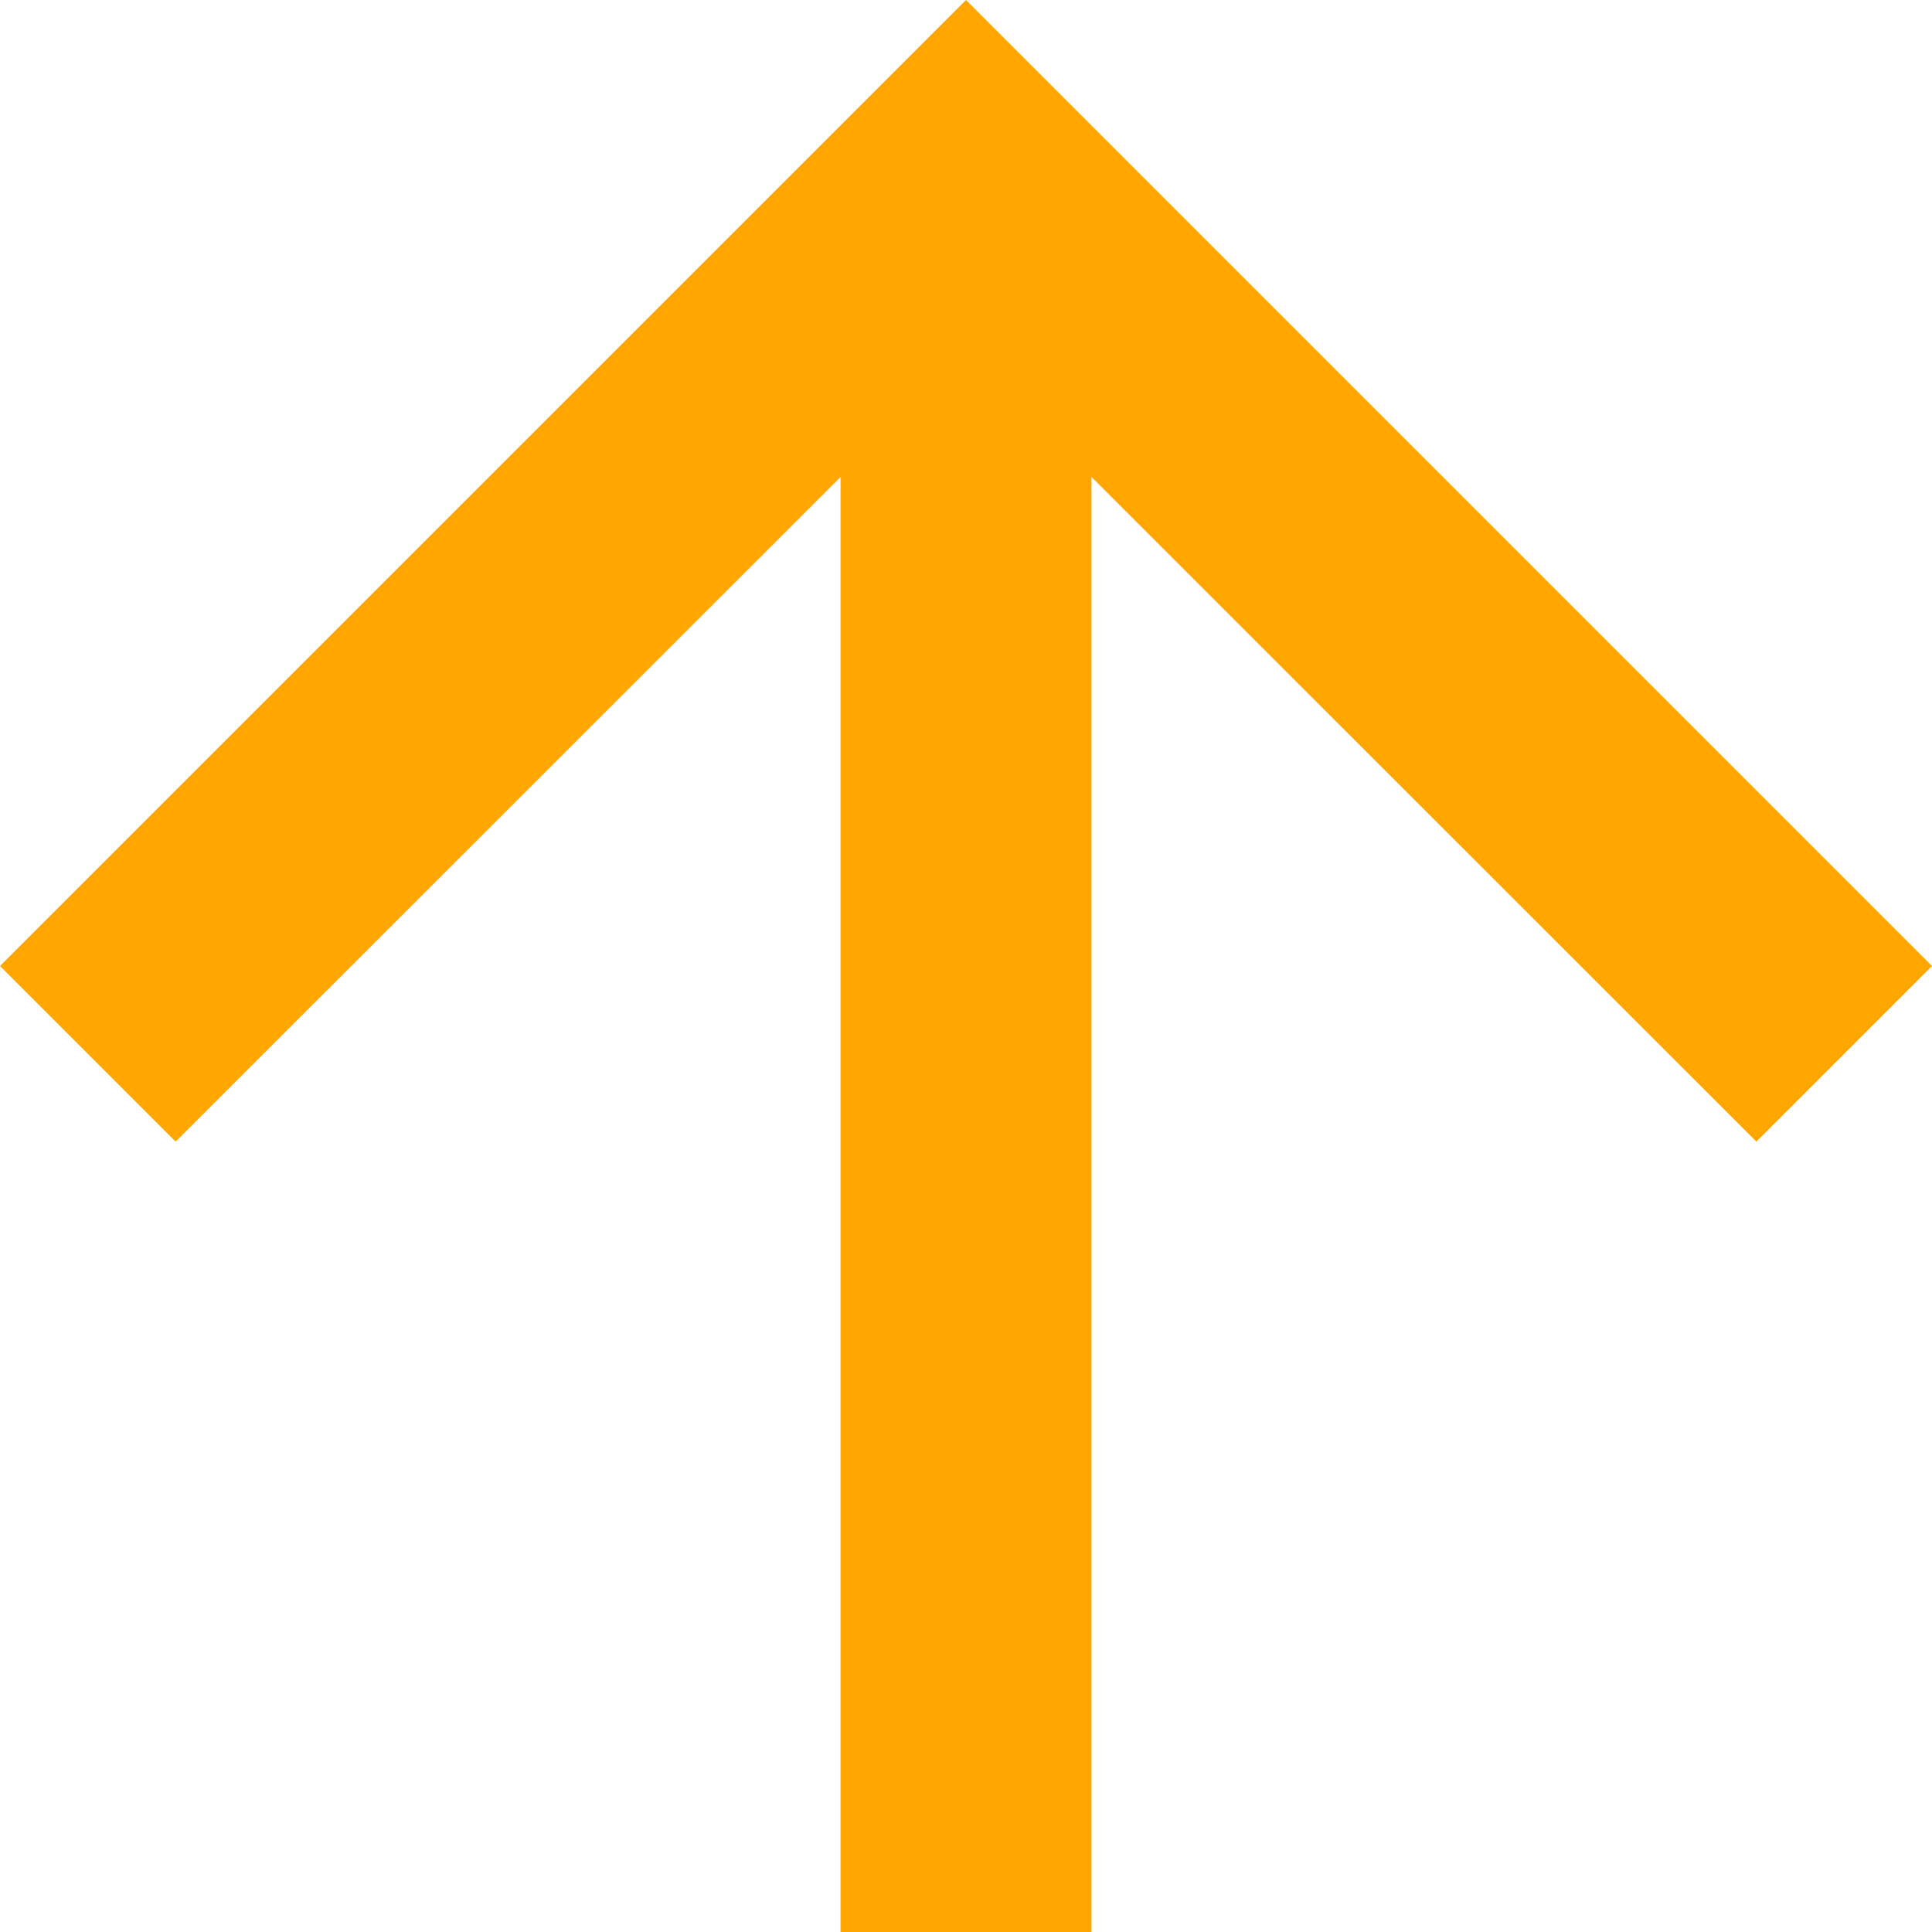 <svg xmlns="http://www.w3.org/2000/svg" xmlns:xlink="http://www.w3.org/1999/xlink" width="32" height="32" viewBox="0 0 32 32">
  <defs>
    <clipPath id="clip-path">
      <rect width="32" height="32" fill="none"/>
    </clipPath>
  </defs>
  <g id="Backward_arrow" data-name="Backward arrow" transform="translate(32) rotate(90)" clip-path="url(#clip-path)">
    <path id="Pfad_10" data-name="Pfad 10" d="M16,0,13.091,2.909,24.1,13.922H0v4.156H24.1L13.091,29.091,16,32,32,16Z" transform="translate(32 32) rotate(180)" fill="#FFA600"/>
  </g>
</svg>
